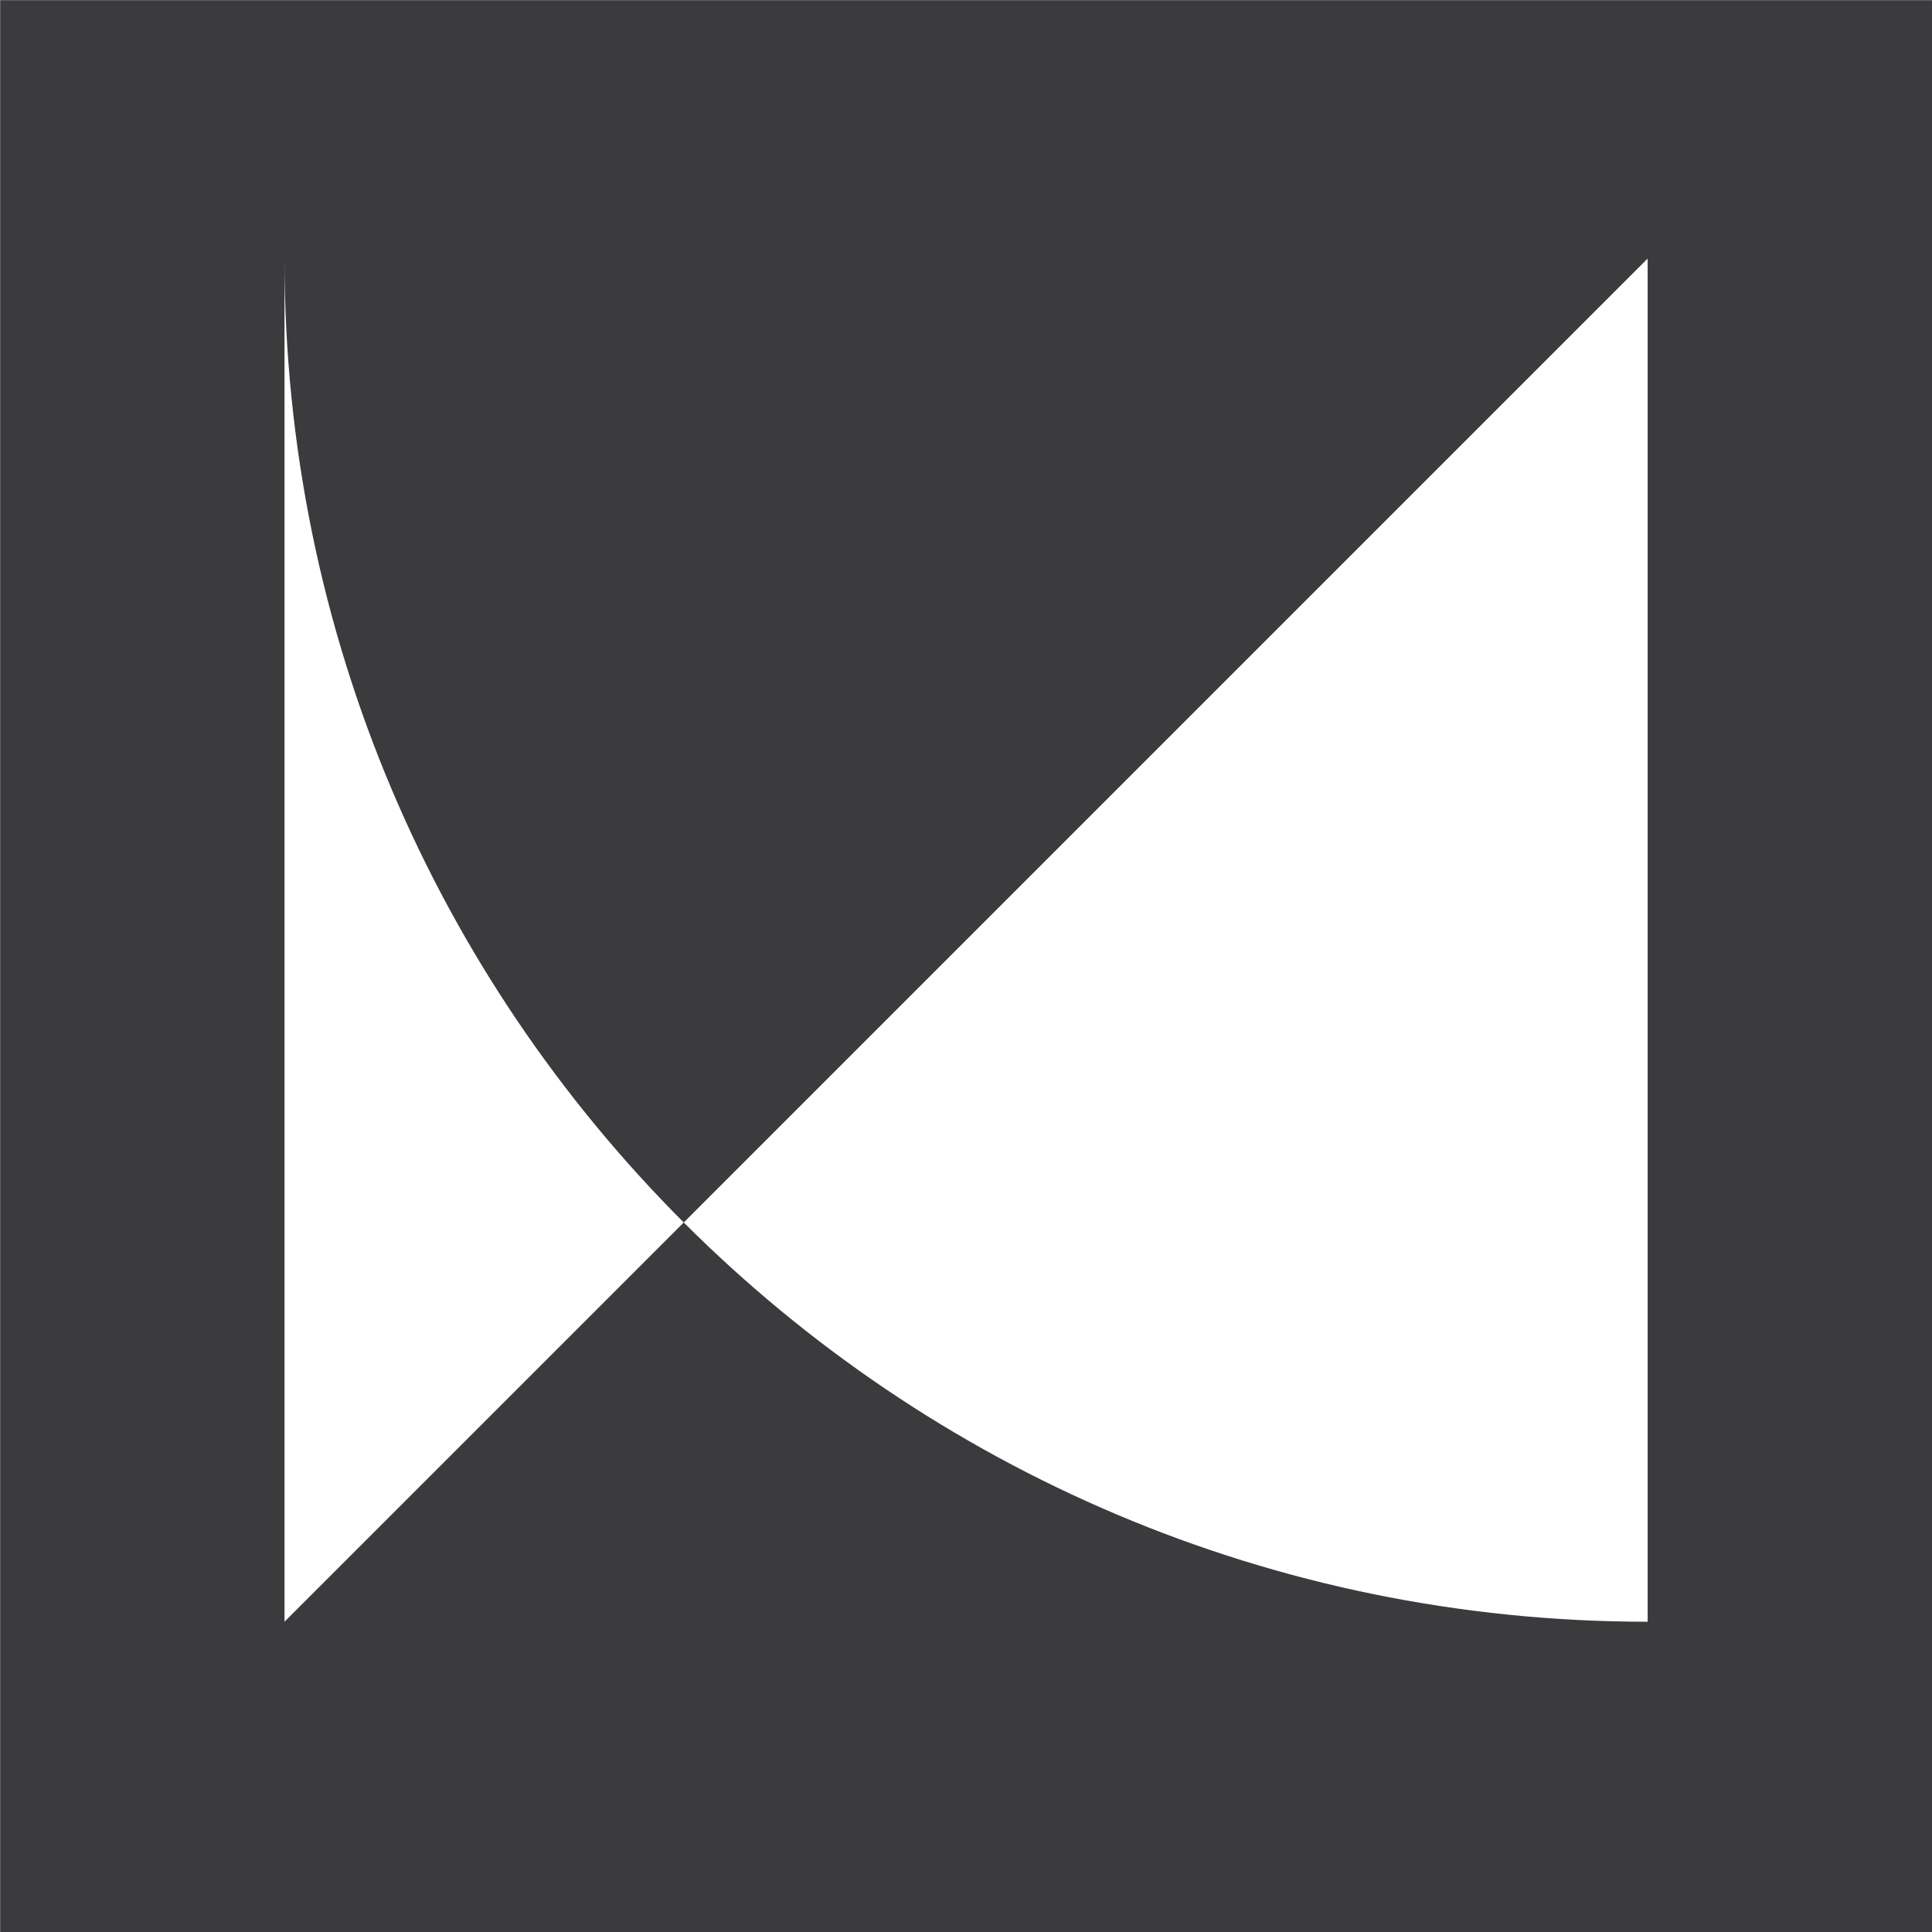 <?xml version="1.0" encoding="utf-8"?>
<!-- Generator: Adobe Illustrator 17.0.0, SVG Export Plug-In . SVG Version: 6.00 Build 0)  -->
<!DOCTYPE svg PUBLIC "-//W3C//DTD SVG 1.1//EN" "http://www.w3.org/Graphics/SVG/1.1/DTD/svg11.dtd">
<svg version="1.1" id="Layer_1" xmlns="http://www.w3.org/2000/svg" xmlns:xlink="http://www.w3.org/1999/xlink" x="0px" y="0px"
	 width="16382.88px" height="16382.88px" viewBox="0 0 16382.88 16382.88" enable-background="new 0 0 16382.88 16382.88"
	 xml:space="preserve">
<path fill="#3B3A3C" d="M1.289,1.284V16382.88h16381.585V1.284H1.289z M13971.65,13751.921
	c-3191.963,0-6081.768-1293.804-8173.566-3385.592l-3385.592,3385.592V2192.762c0,3191.973,1293.813,6081.768,3385.592,8173.566
	l8173.566-8173.566V13751.921z"/>
</svg>
